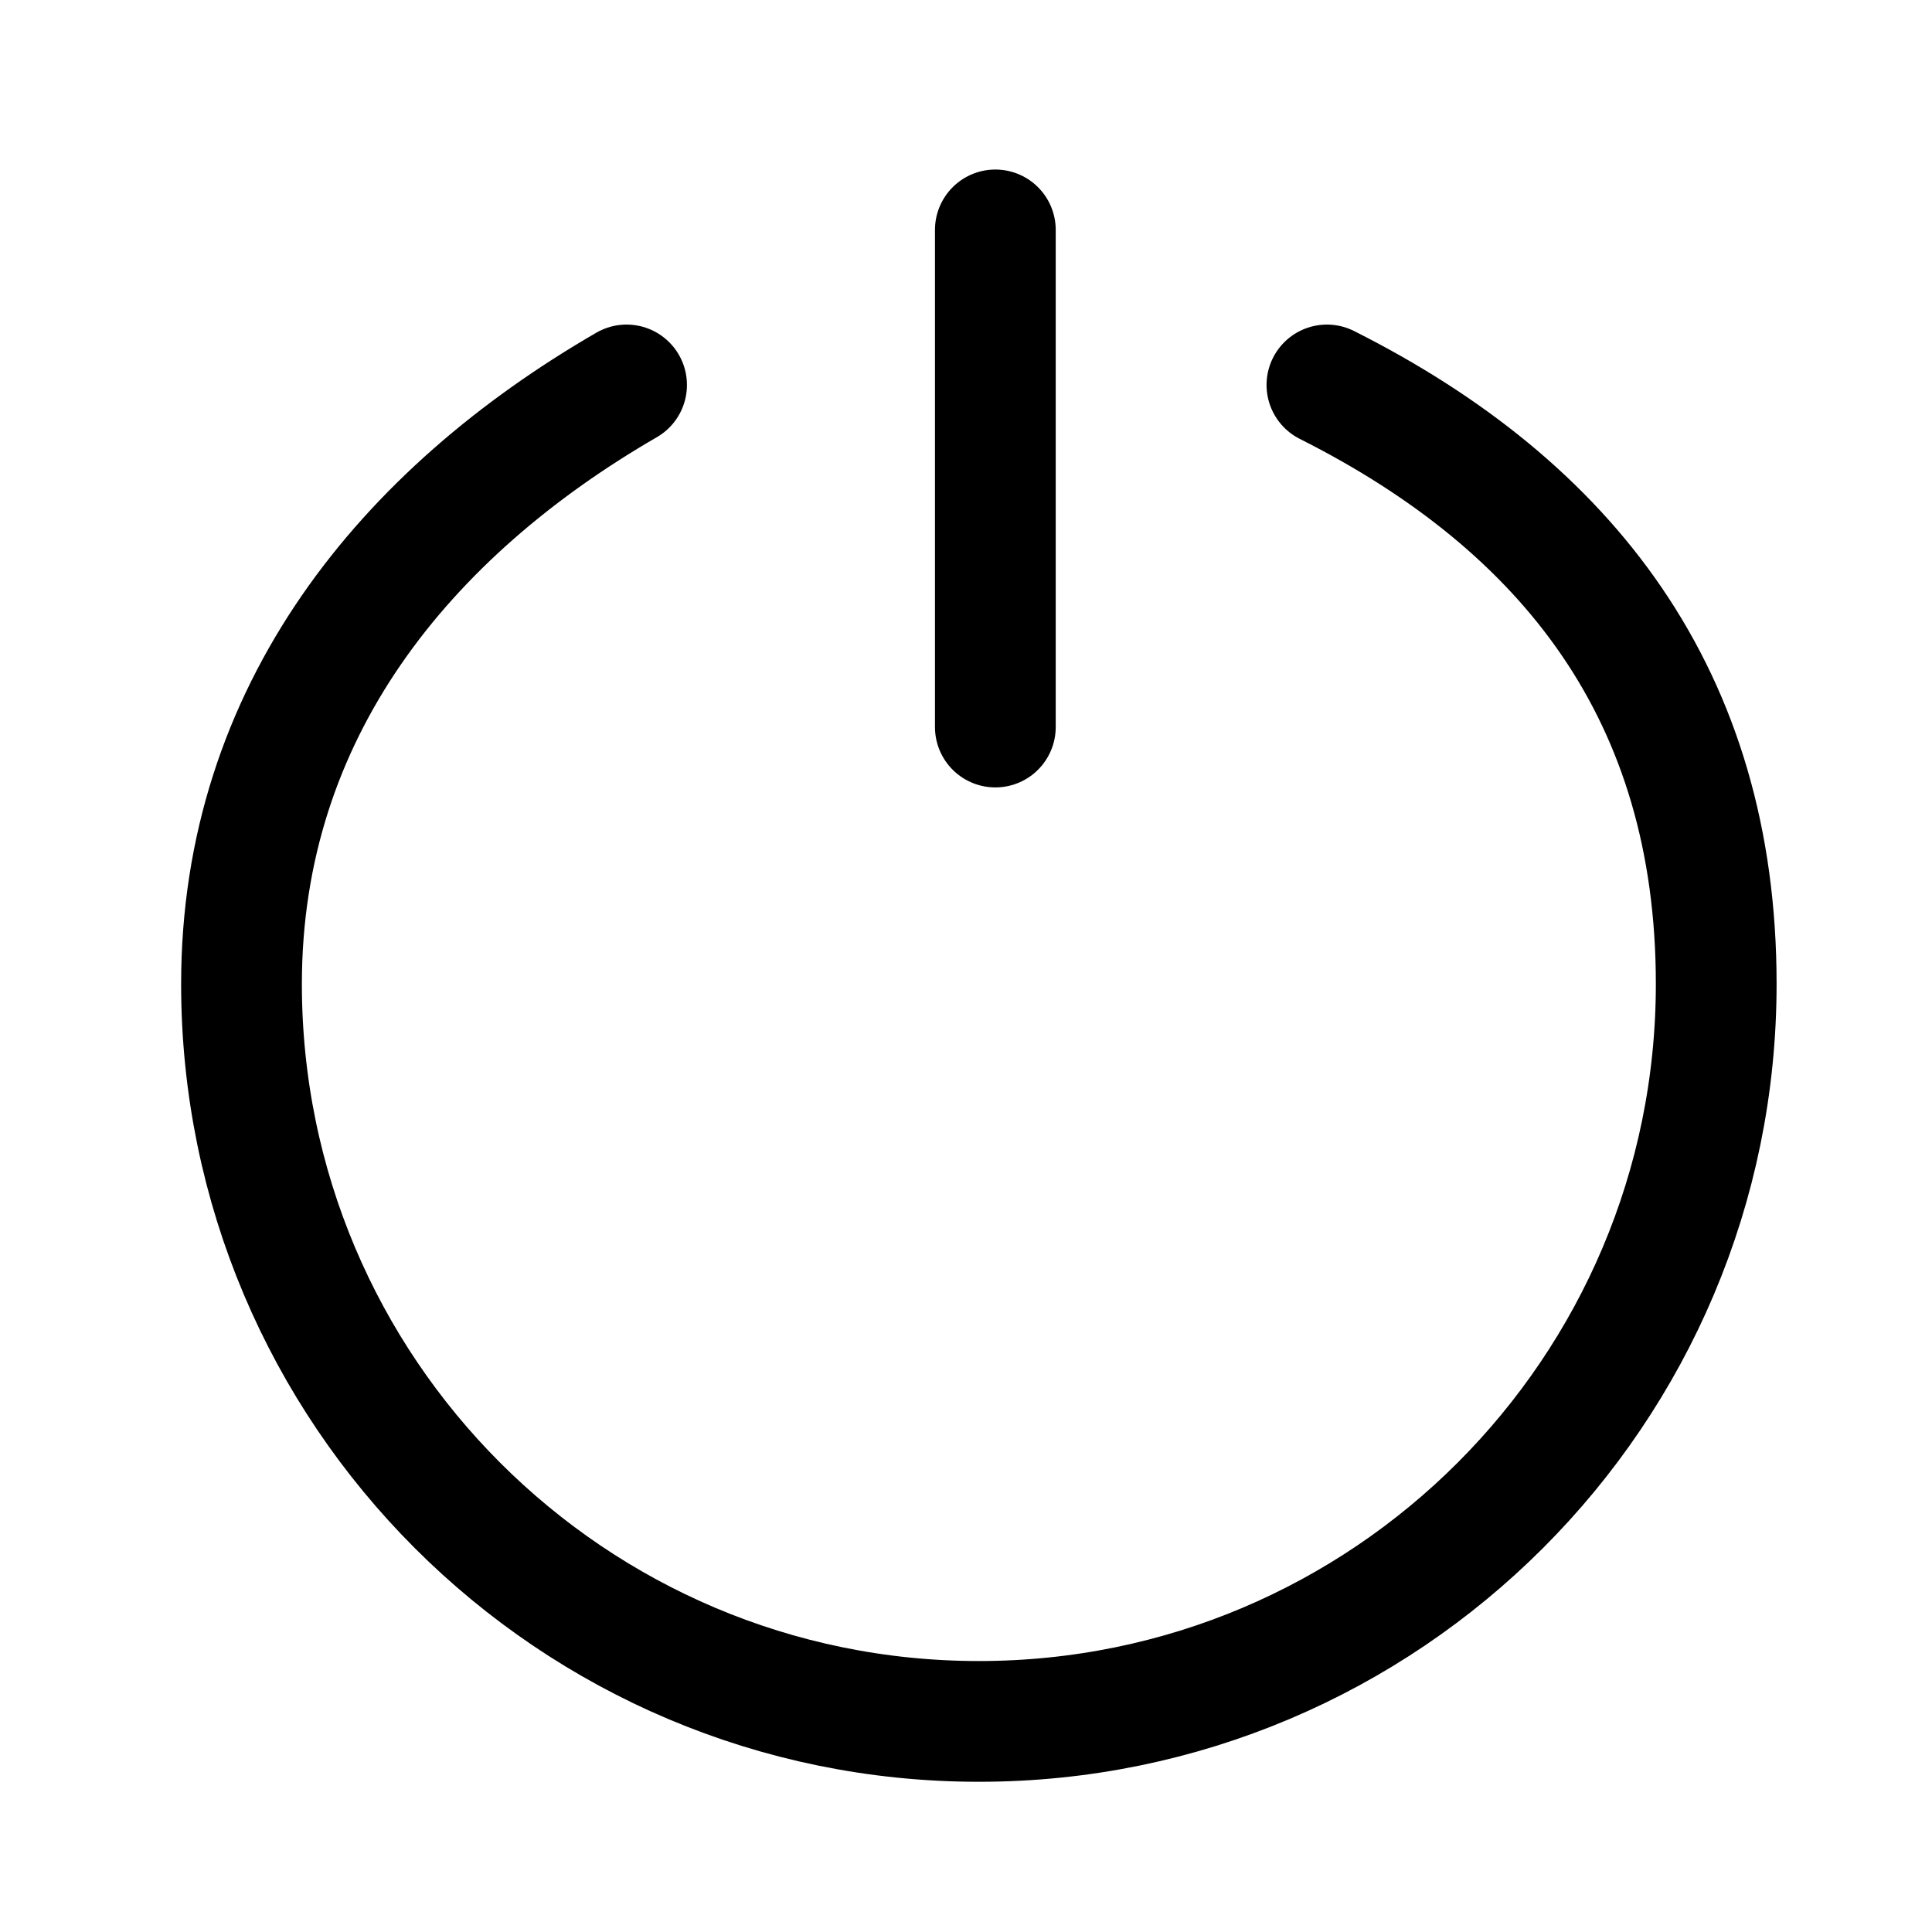 <svg width="16" height="16" viewBox="0 0 16 16" fill="none" xmlns="http://www.w3.org/2000/svg">
<path d="M10.989 3.188C12.986 4.193 14.213 5.762 14.213 8.149C14.213 11.522 11.479 14.256 8.107 14.256C4.734 14.256 2 11.522 2 8.149C2 5.889 3.364 4.244 5.189 3.188" stroke="black" stroke-linecap="round"/>
<path d="M8.243 1.904L8.243 6.021" stroke="black" stroke-linecap="round"/>
</svg>
